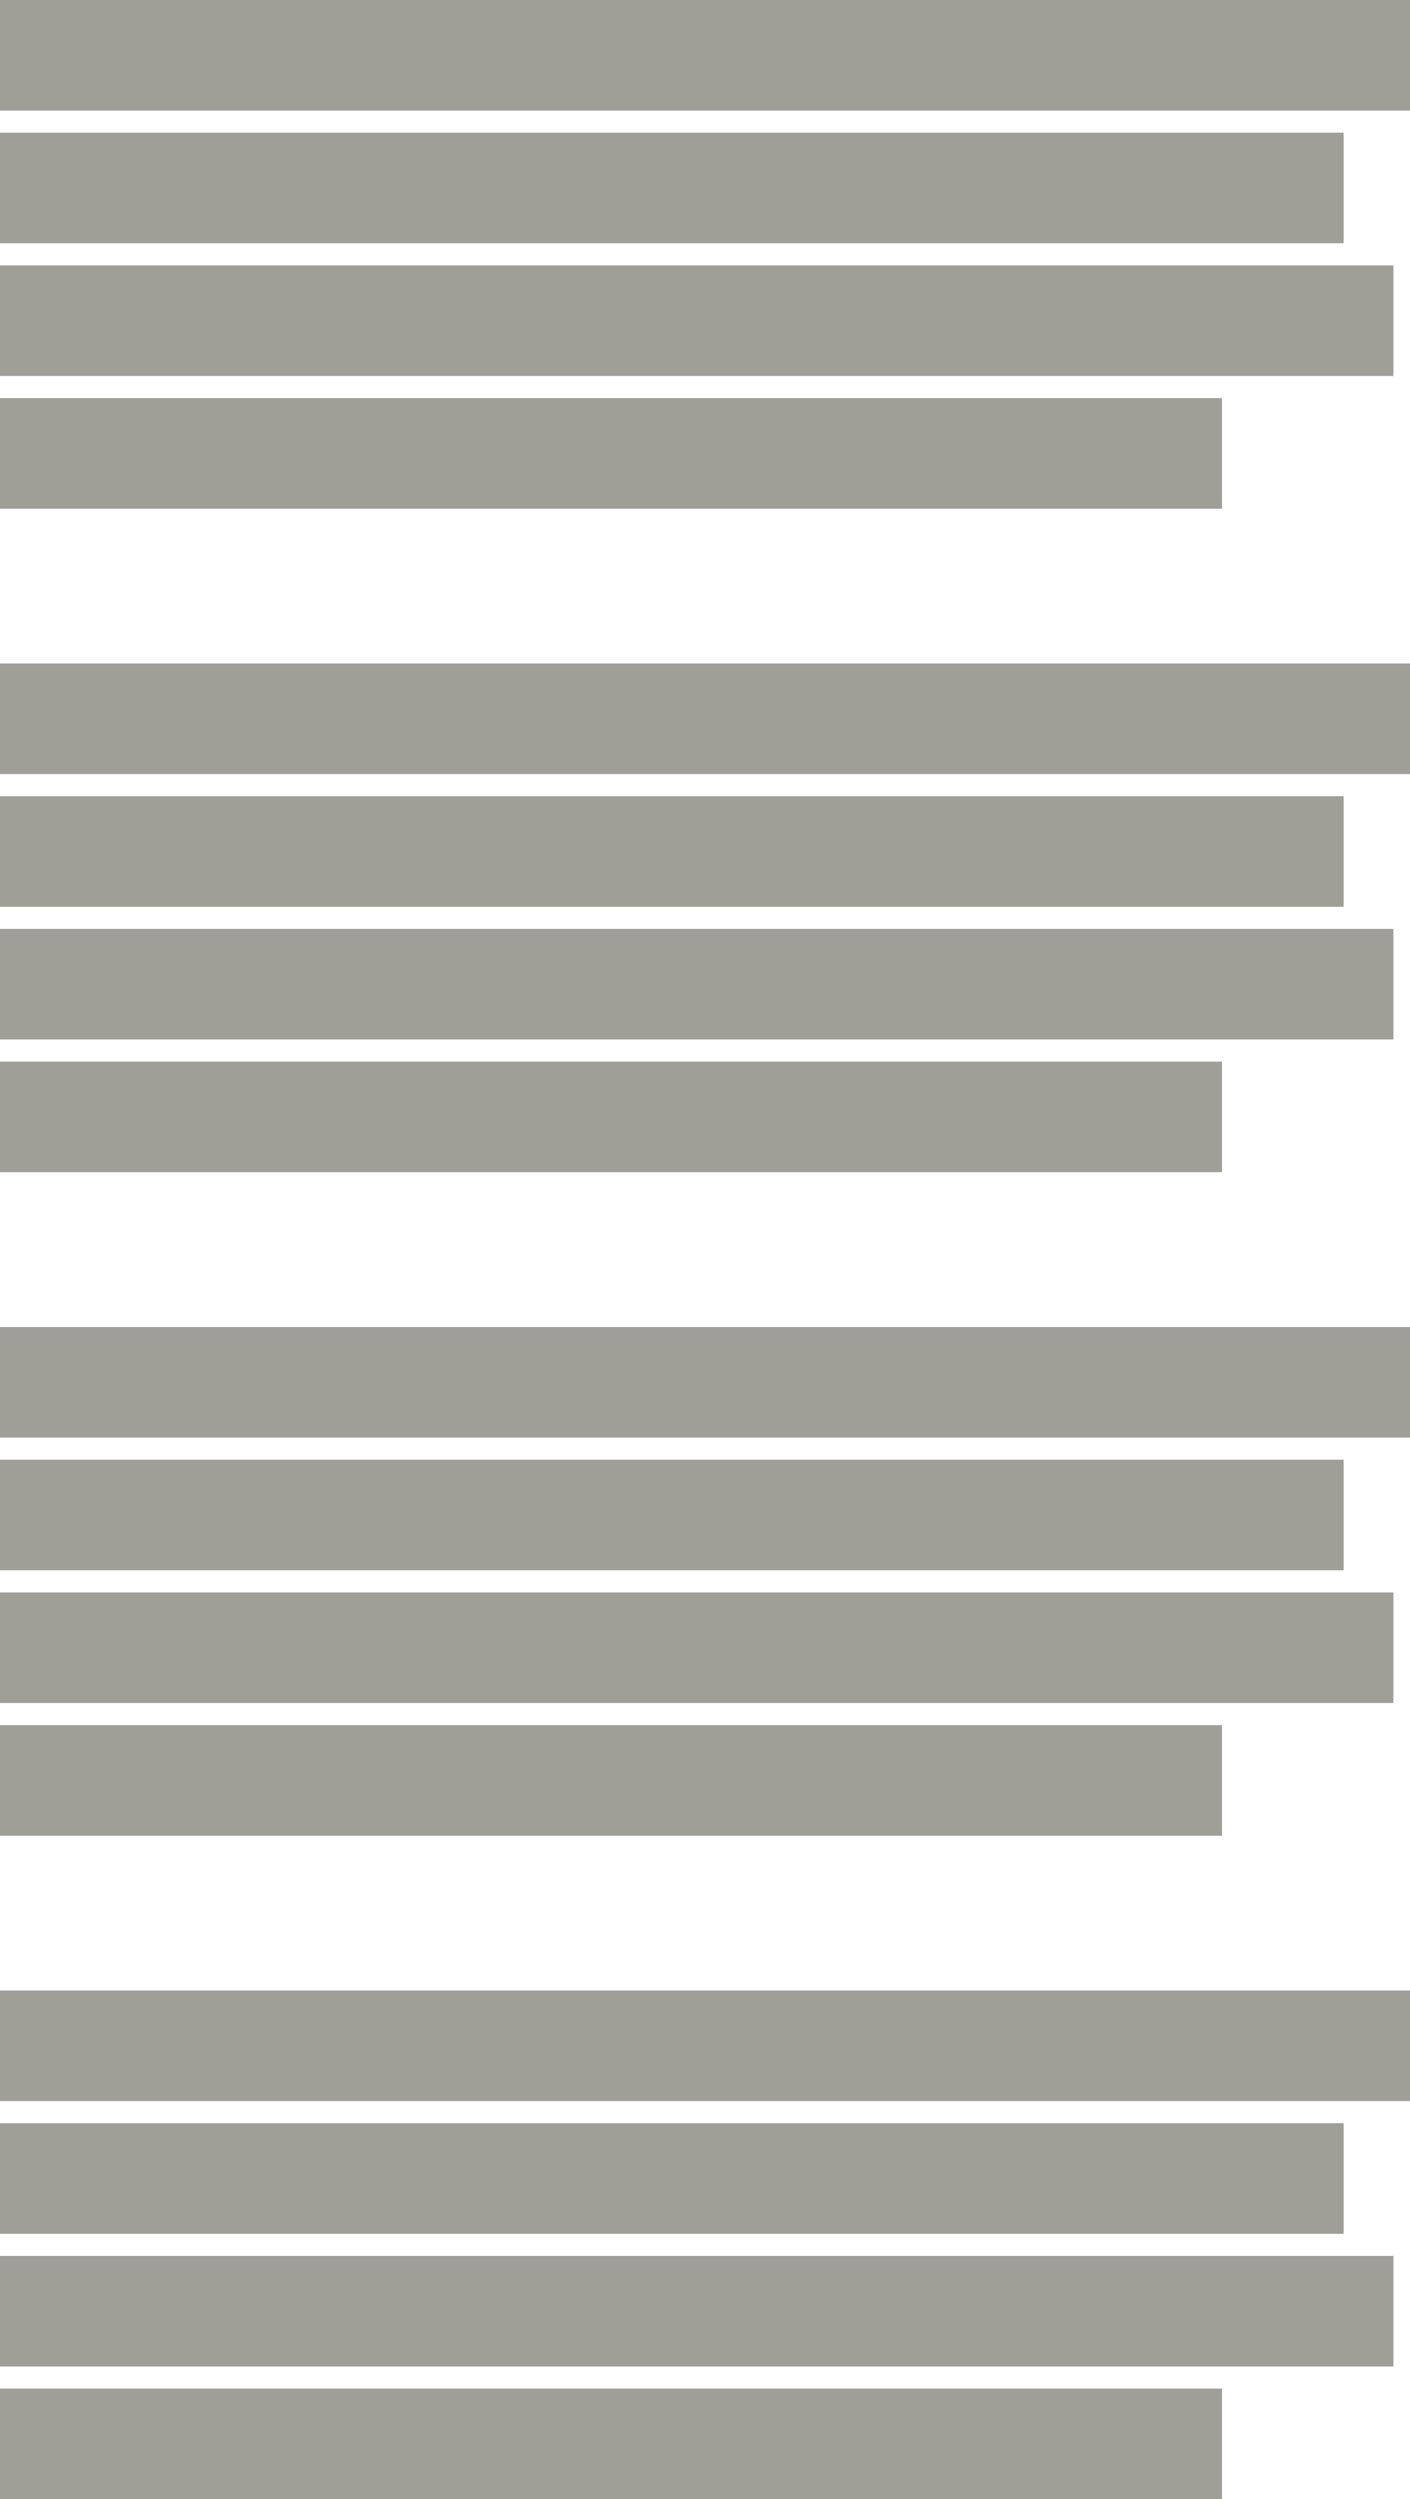 <svg xmlns="http://www.w3.org/2000/svg" xmlns:xlink="http://www.w3.org/1999/xlink" width="255" height="452" version="1.1" viewBox="0 0 255 452"><title>Group 4</title><desc>Created with Sketch.</desc><g id="Page-1" fill="none" fill-rule="evenodd" stroke="none" stroke-width="1"><g id="Group-3" fill="#9F9E97" transform="translate(-28, -100)"><g id="latest-news"><g id="Group-4" transform="translate(28, 100)"><g id="lates-news-item"><rect id="Rectangle-2" width="221" height="20" x="0" y="72"/><rect id="Rectangle-2" width="252" height="20" x="0" y="48"/><rect id="Rectangle-2" width="243" height="20" x="0" y="24"/><rect id="Rectangle-2" width="255" height="20" x="0" y="0"/></g><g id="lates-news-item" transform="translate(0, 120)"><rect id="Rectangle-2" width="221" height="20" x="0" y="72"/><rect id="Rectangle-2" width="252" height="20" x="0" y="48"/><rect id="Rectangle-2" width="243" height="20" x="0" y="24"/><rect id="Rectangle-2" width="255" height="20" x="0" y="0"/></g><g id="lates-news-item" transform="translate(0, 240)"><rect id="Rectangle-2" width="221" height="20" x="0" y="72"/><rect id="Rectangle-2" width="252" height="20" x="0" y="48"/><rect id="Rectangle-2" width="243" height="20" x="0" y="24"/><rect id="Rectangle-2" width="255" height="20" x="0" y="0"/></g><g id="lates-news-item" transform="translate(0, 360)"><rect id="Rectangle-2" width="221" height="20" x="0" y="72"/><rect id="Rectangle-2" width="252" height="20" x="0" y="48"/><rect id="Rectangle-2" width="243" height="20" x="0" y="24"/><rect id="Rectangle-2" width="255" height="20" x="0" y="0"/></g></g></g></g></g></svg>